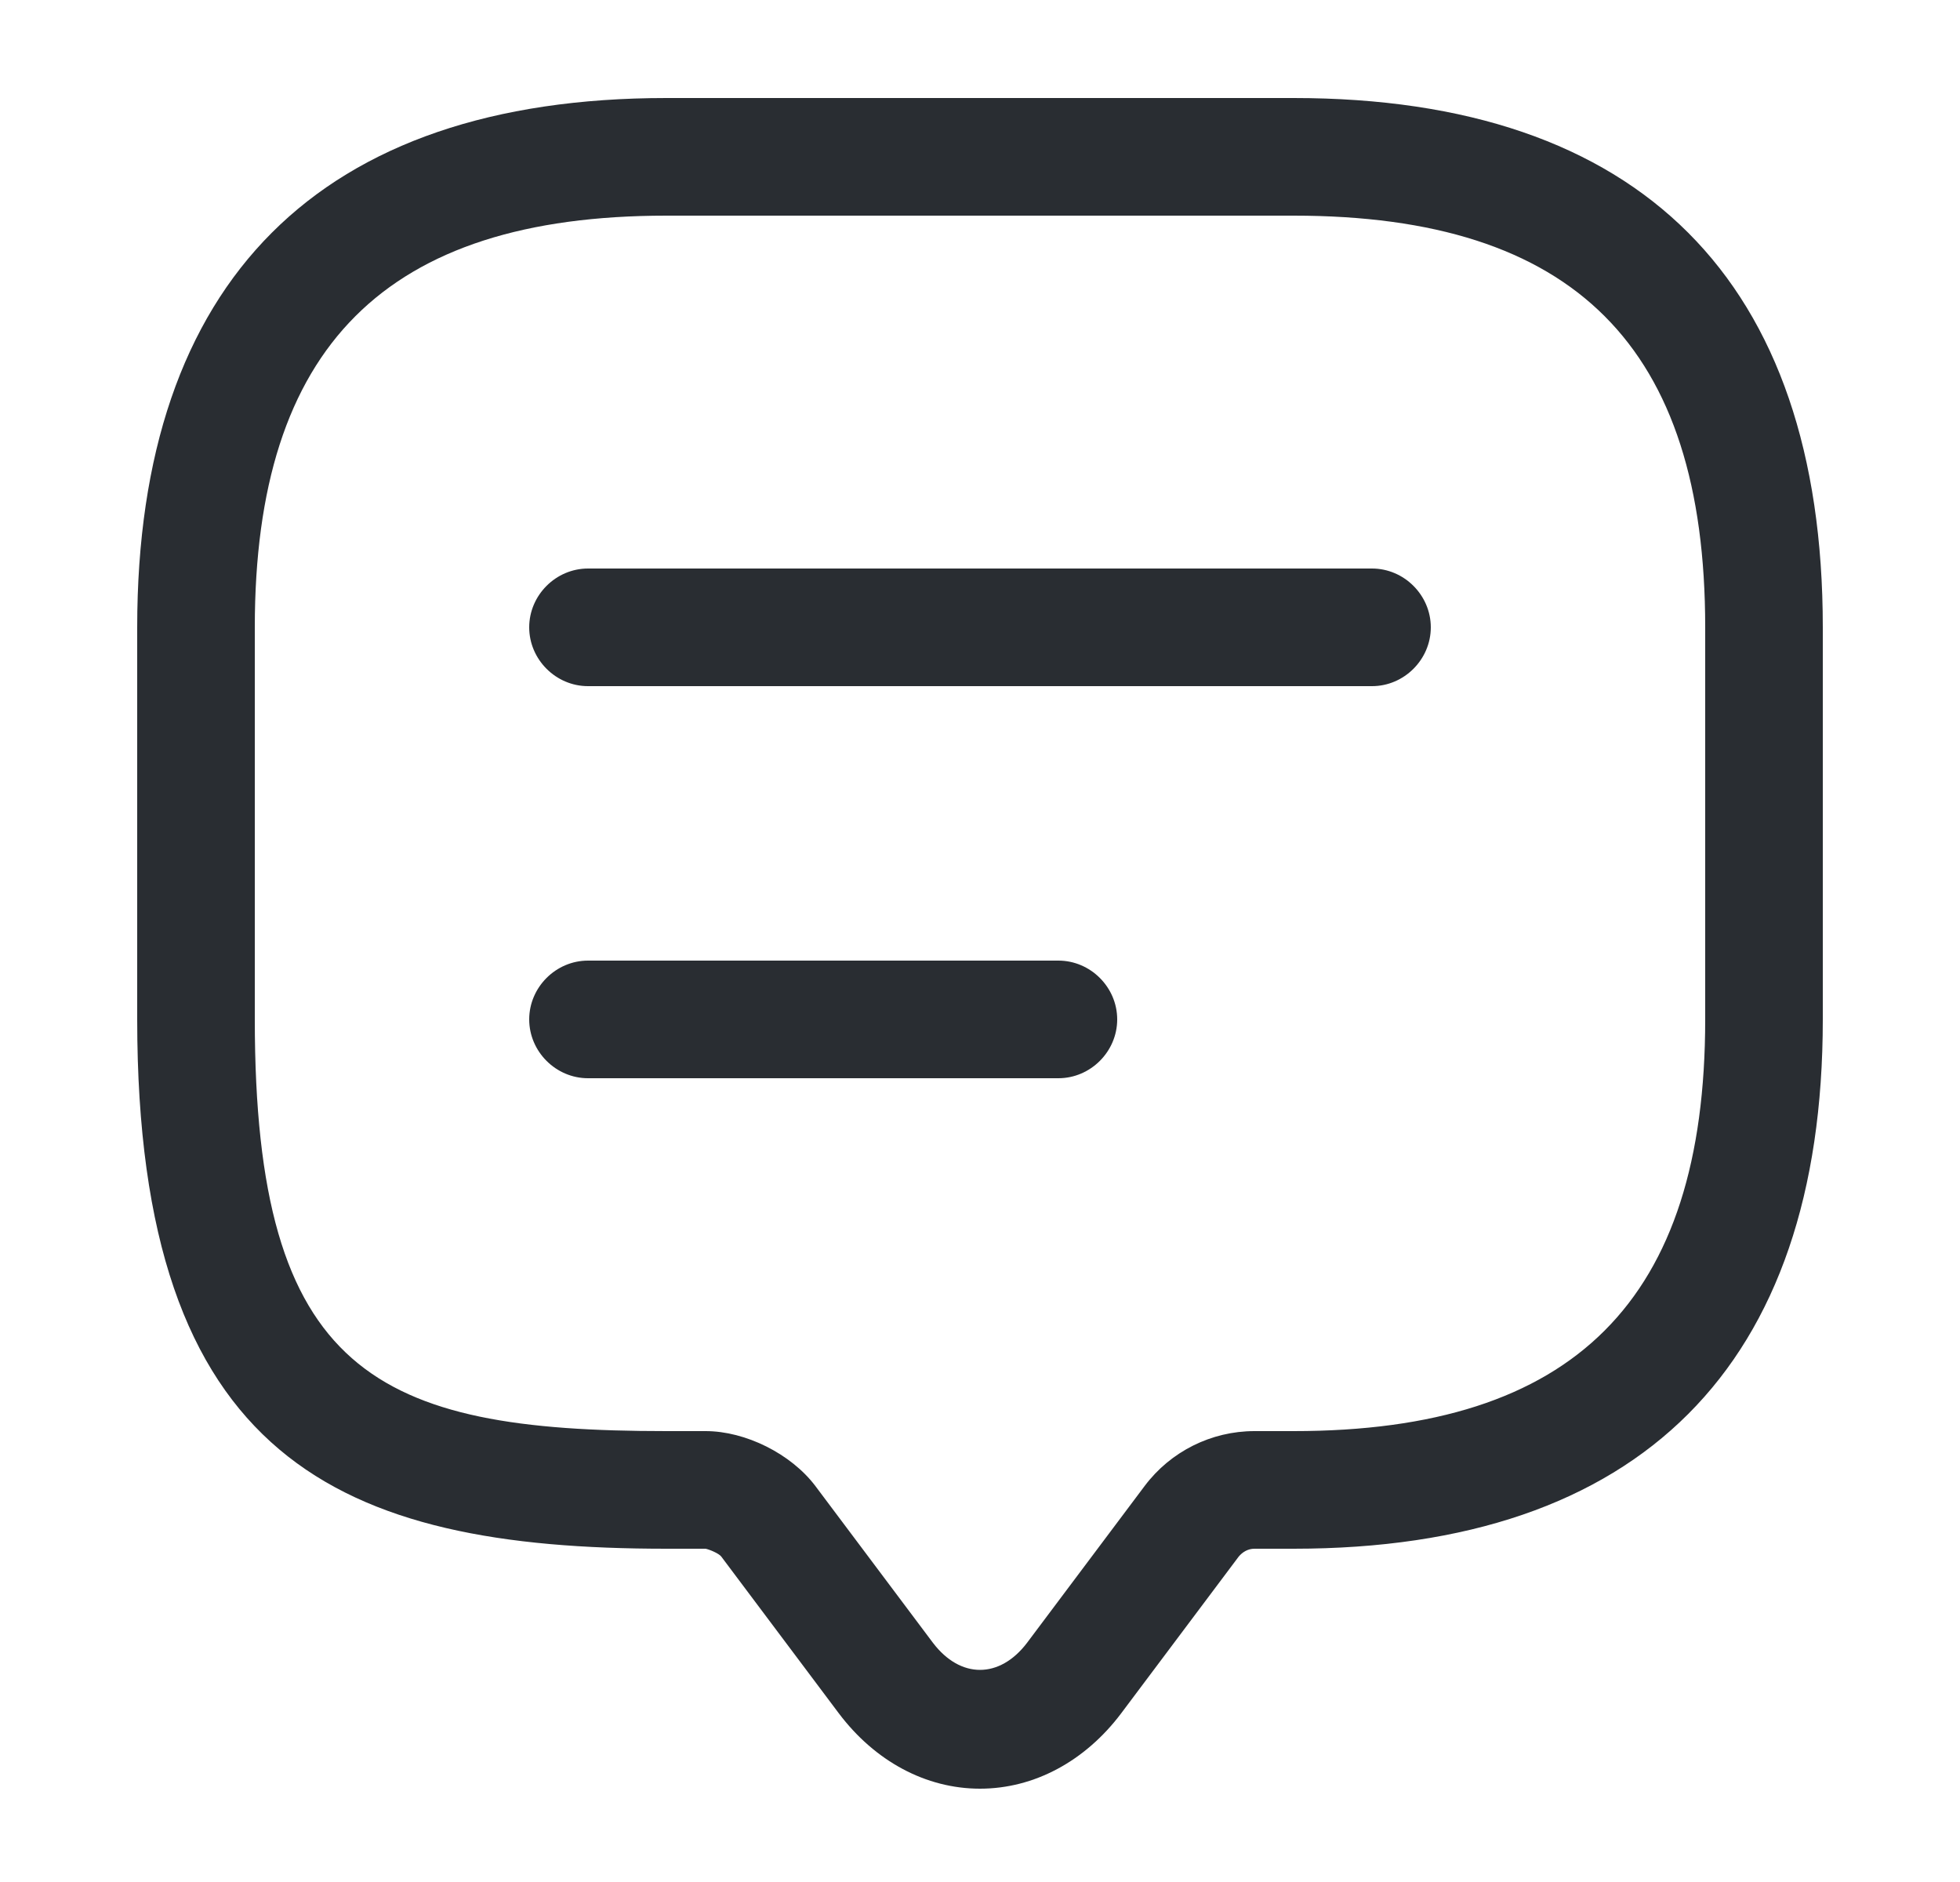 <svg width="25" height="24" viewBox="0 0 25 24" fill="none" xmlns="http://www.w3.org/2000/svg">
    <path d="M12.5 22.81C11.81 22.81 11.16 22.46 10.7 21.85L9.2 19.85C9.17 19.81 9.05 19.76 9 19.75H8.5C4.33 19.75 1.75 18.62 1.75 13V8C1.75 3.58 4.08 1.25 8.5 1.25H16.5C20.92 1.25 23.25 3.58 23.25 8V13C23.25 17.42 20.92 19.75 16.5 19.75H16C15.92 19.75 15.85 19.79 15.8 19.85L14.3 21.85C13.84 22.46 13.19 22.81 12.5 22.81ZM8.5 2.75C4.92 2.75 3.25 4.42 3.25 8V13C3.25 17.52 4.8 18.25 8.5 18.25H9C9.51 18.25 10.09 18.54 10.4 18.95L11.9 20.95C12.25 21.41 12.75 21.41 13.1 20.95L14.6 18.95C14.93 18.51 15.45 18.25 16 18.25H16.5C20.08 18.25 21.75 16.58 21.75 13V8C21.75 4.42 20.08 2.75 16.5 2.75H8.5Z" fill="#292D32"/>
    <path d="M17.5 8.75H7.5C7.09 8.75 6.75 8.41 6.75 8C6.75 7.59 7.09 7.25 7.5 7.25H17.5C17.91 7.25 18.25 7.59 18.25 8C18.25 8.41 17.91 8.75 17.5 8.75Z" fill="#292D32"/>
    <path d="M13.5 13.75H7.5C7.09 13.75 6.75 13.41 6.75 13C6.75 12.59 7.09 12.25 7.5 12.25H13.5C13.91 12.25 14.25 12.59 14.25 13C14.25 13.41 13.91 13.75 13.5 13.75Z" fill="#292D32"/>
</svg>